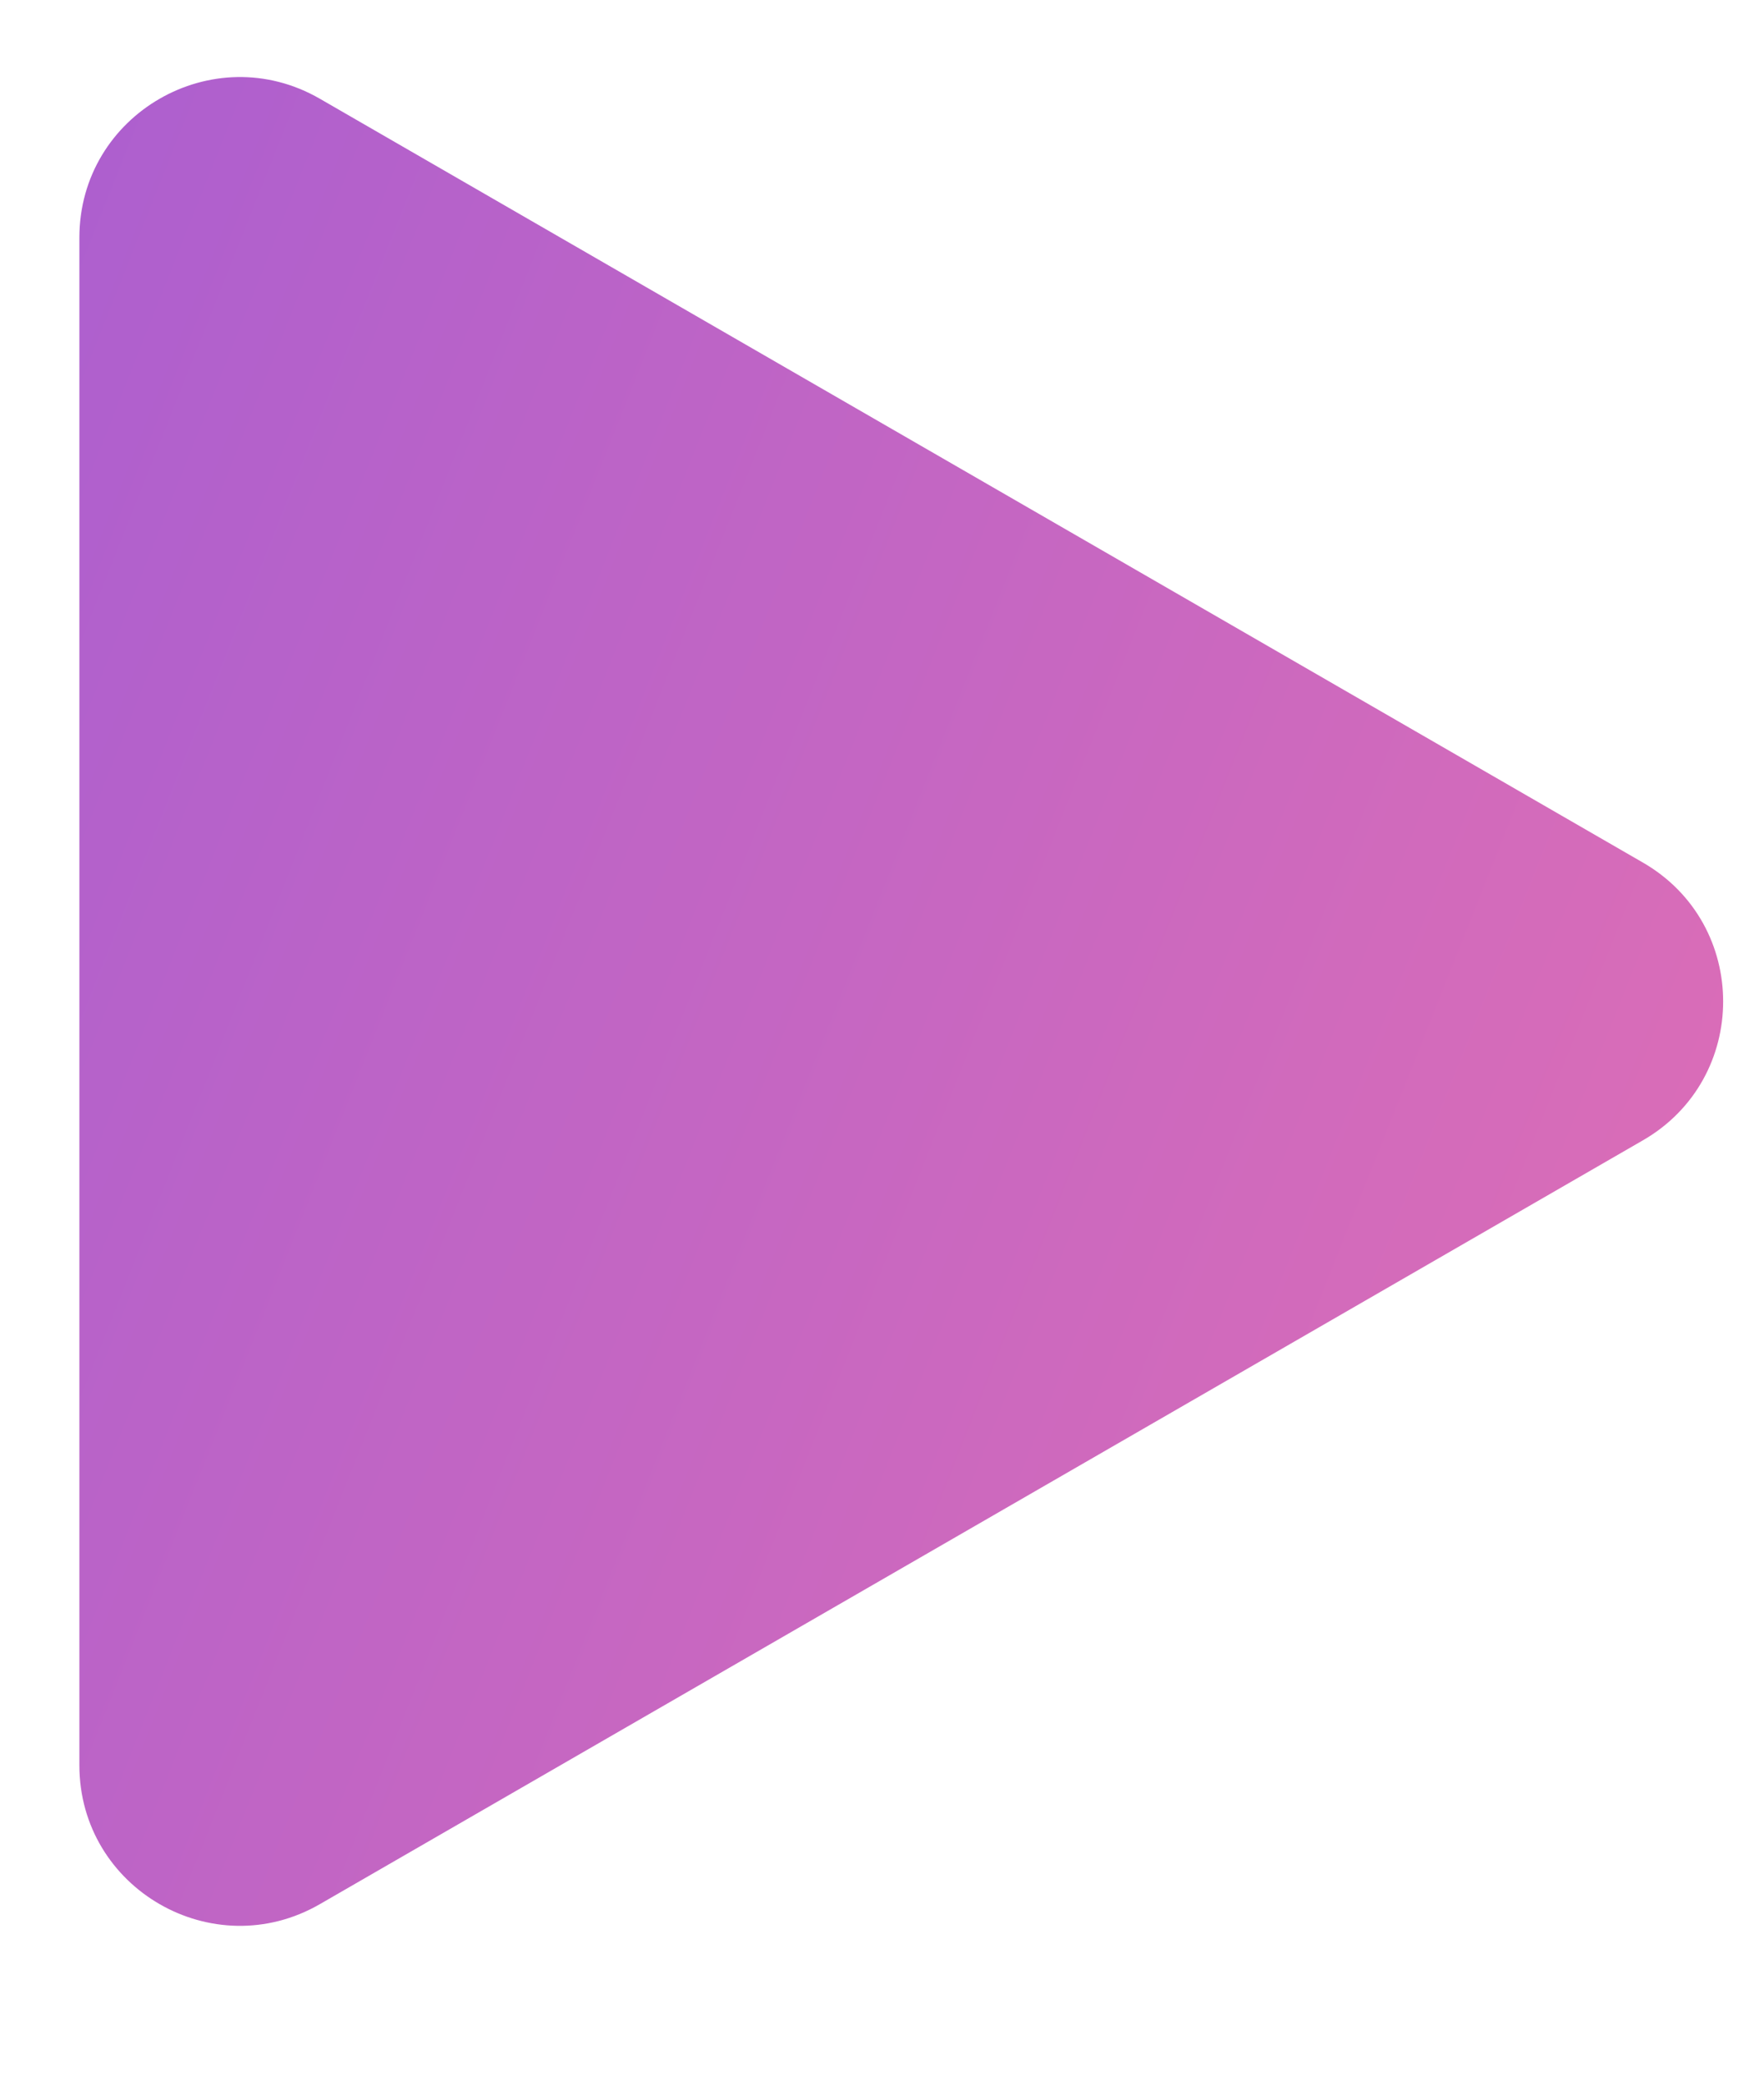 <svg width="11" height="13" viewBox="0 0 11 13" fill="none" xmlns="http://www.w3.org/2000/svg">
<path d="M1.995 11.874C1.329 12.259 0.495 11.778 0.495 11.008L0.495 1.482C0.495 0.712 1.329 0.231 1.995 0.616L10.245 5.379C10.912 5.764 10.912 6.726 10.245 7.111L1.995 11.874Z" fill="url(#paint0_linear_275_549)"/>
<defs>
<linearGradient id="paint0_linear_275_549" x1="-9.192" y1="17.828" x2="5.338" y2="23.604" gradientUnits="userSpaceOnUse">
<stop stop-color="#A35CD4"/>
<stop offset="1" stop-color="#DE6EB5"/>
</linearGradient>
</defs>
</svg>
